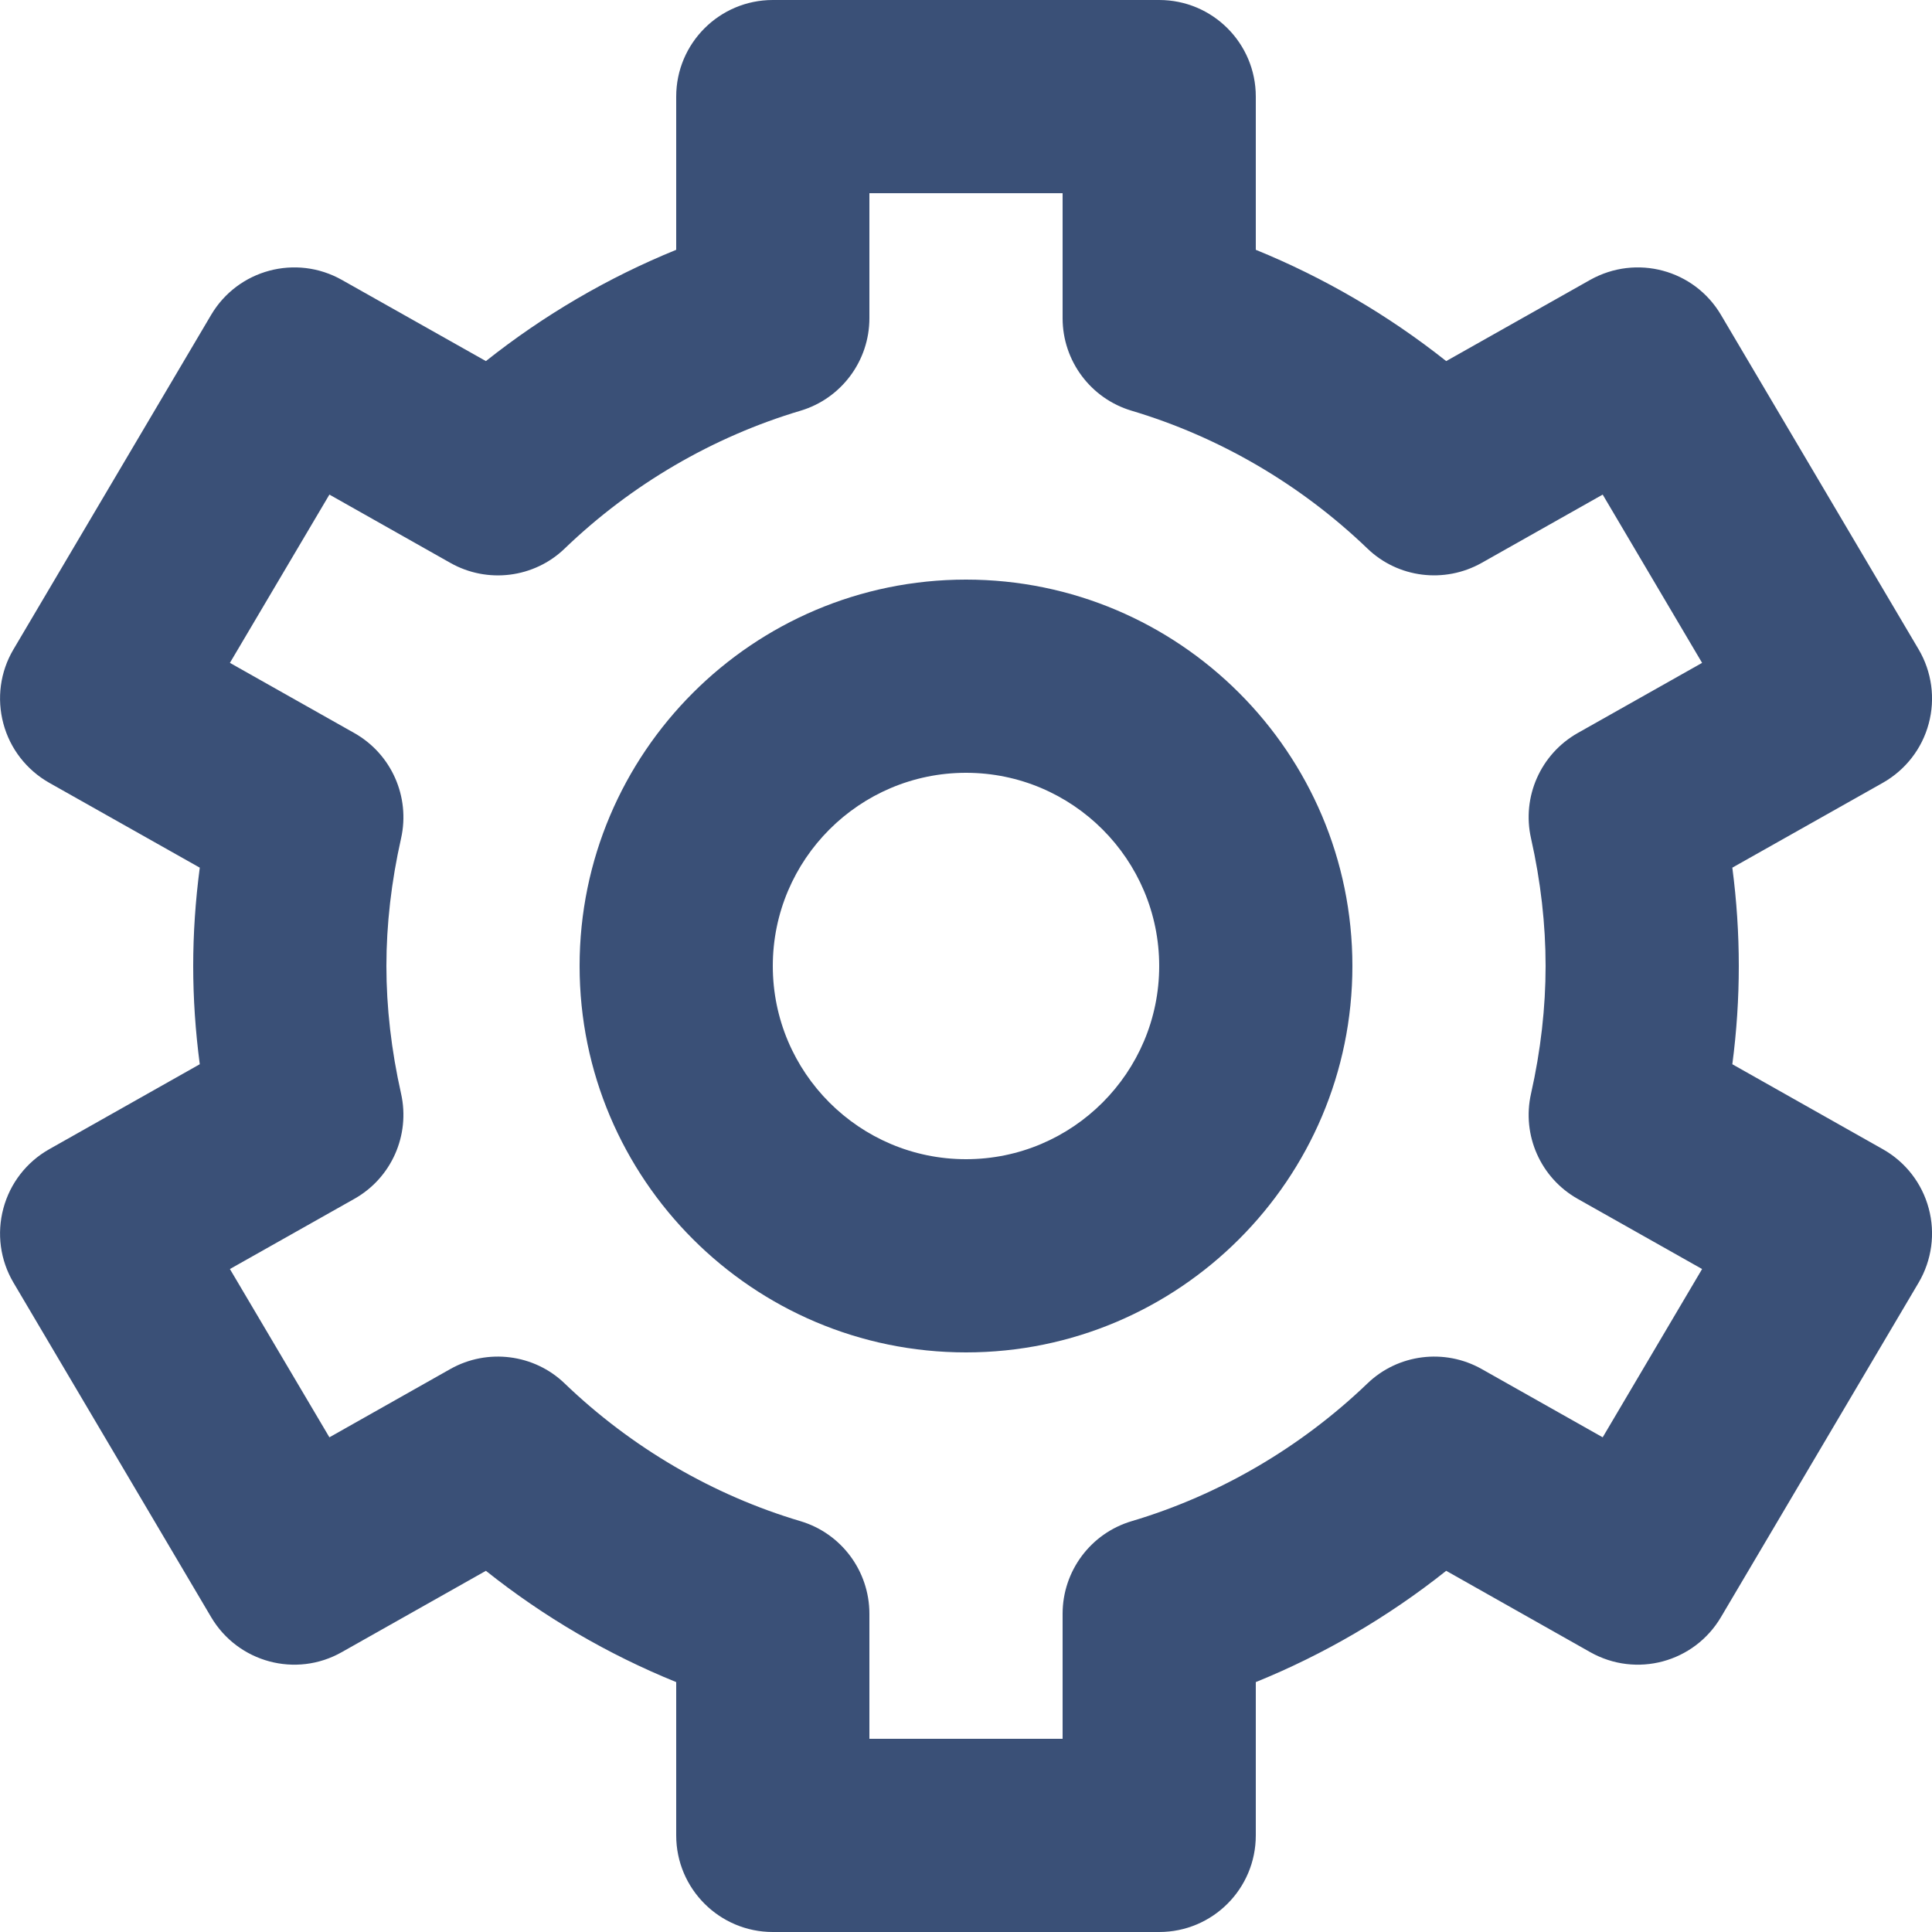 <?xml version="1.0" encoding="UTF-8"?>
<svg width="20px" height="20px" viewBox="0 0 20 20" version="1.1" xmlns="http://www.w3.org/2000/svg" xmlns:xlink="http://www.w3.org/1999/xlink">
    <!-- Generator: sketchtool 53 (72520) - https://sketchapp.com -->
    <title>7ECD9640-7C22-4B9D-9E64-29C247348BAC</title>
    <desc>Created with sketchtool.</desc>
    <defs>
        <path d="M19.492,11.897 L17.933,11.017 C17.978,10.675 18,10.335 18,10 C18,9.665 17.978,9.325 17.933,8.982 L19.492,8.103 C19.726,7.97 19.897,7.75 19.966,7.491 C20.036,7.231 19.998,6.954 19.862,6.723 L17.815,3.259 C17.538,2.791 16.94,2.63 16.462,2.897 L14.971,3.738 C14.371,3.262 13.705,2.873 13,2.586 L13,1 C13,0.448 12.553,0 12,0 L8,0 C7.448,0 7,0.448 7,1 L7,2.586 C6.295,2.873 5.629,3.262 5.03,3.738 L3.538,2.897 C3.063,2.63 2.463,2.791 2.186,3.259 L0.139,6.723 C0.002,6.954 -0.035,7.231 0.035,7.491 C0.104,7.75 0.275,7.97 0.509,8.103 L2.068,8.982 C2.023,9.325 2,9.665 2,10 C2,10.335 2.023,10.675 2.068,11.017 L0.509,11.897 C0.275,12.029 0.104,12.25 0.035,12.509 C-0.035,12.769 0.002,13.045 0.139,13.277 L2.186,16.741 C2.463,17.209 3.063,17.372 3.538,17.103 L5.03,16.261 C5.629,16.738 6.295,17.127 7,17.413 L7,19 C7,19.552 7.448,20 8,20 L12,20 C12.553,20 13,19.552 13,19 L13,17.413 C13.705,17.127 14.371,16.738 14.971,16.261 L16.462,17.103 C16.94,17.372 17.538,17.209 17.815,16.741 L19.862,13.277 C19.998,13.045 20.036,12.769 19.966,12.509 C19.897,12.25 19.726,12.029 19.492,11.897 M15.849,8.678 C15.95,9.126 16,9.571 16,10 C16,10.428 15.95,10.873 15.849,11.322 C15.752,11.752 15.949,12.195 16.333,12.411 L17.62,13.137 L16.591,14.879 L15.338,14.172 C14.955,13.956 14.472,14.016 14.155,14.322 C13.464,14.985 12.62,15.478 11.715,15.747 C11.291,15.873 11,16.263 11,16.706 L11,18 L9,18 L9,16.706 C9,16.263 8.709,15.873 8.286,15.747 C7.38,15.478 6.536,14.985 5.846,14.322 C5.529,14.016 5.045,13.956 4.662,14.172 L3.41,14.879 L2.38,13.137 L3.667,12.411 C4.052,12.195 4.248,11.752 4.152,11.322 C4.051,10.873 4,10.428 4,10 C4,9.571 4.051,9.126 4.152,8.678 C4.248,8.248 4.052,7.805 3.667,7.588 L2.38,6.862 L3.41,5.12 L4.662,5.827 C5.046,6.044 5.529,5.984 5.846,5.678 C6.536,5.014 7.38,4.522 8.286,4.252 C8.709,4.126 9,3.736 9,3.294 L9,2 L11,2 L11,3.294 C11,3.736 11.291,4.126 11.715,4.252 C12.62,4.522 13.464,5.014 14.155,5.678 C14.472,5.984 14.954,6.043 15.338,5.827 L16.591,5.12 L17.62,6.862 L16.333,7.588 C15.949,7.805 15.752,8.248 15.849,8.678 M10,6 C7.794,6 6,7.794 6,10 C6,12.206 7.794,14 10,14 C12.206,14 14,12.206 14,10 C14,7.794 12.206,6 10,6 M10,12 C8.897,12 8,11.103 8,10 C8,8.897 8.897,8 10,8 C11.103,8 12,8.897 12,10 C12,11.103 11.103,12 10,12" id="path-1"></path>
    </defs>
    <g id="Login-&amp;-Onboarding" stroke="none" stroke-width="1" fill="none" fill-rule="evenodd">
        <g id="09.-SM---School-Photo" transform="translate(-24, -410)">
            <g id="sidebar-normal" transform="translate(0, 60)">
                <g id="IconSet/Sidenav/Graphical-Result-Analysis/Default-Copy-4" transform="translate(24, 350)">
                    <mask id="mask-2" fill="white">
                        <use xlink:href="#path-1"></use>
                    </mask>
                    <use id="Icon" fill="#3A5077" xlink:href="#path-1"></use>
                </g>
            </g>
        </g>
    </g>
</svg>